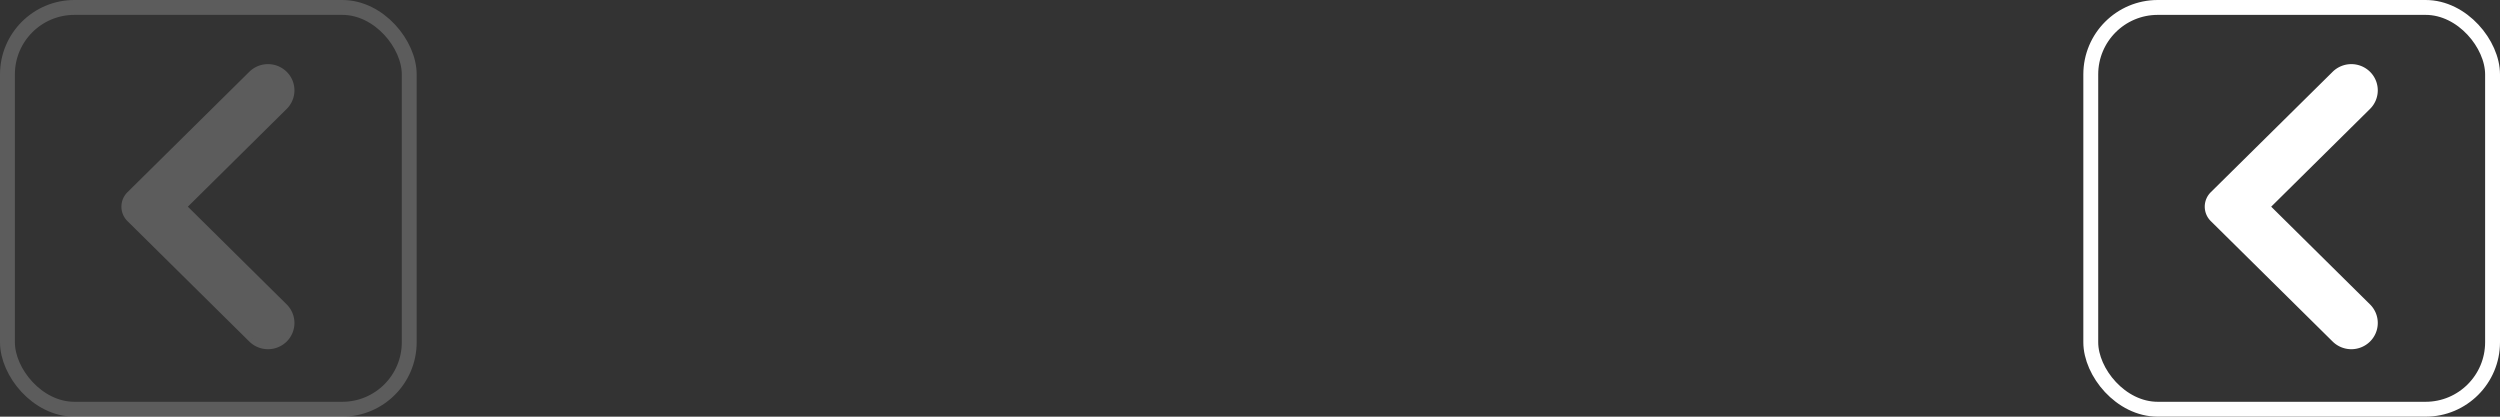 <svg xmlns="http://www.w3.org/2000/svg" width="168" height="28" viewBox="0 0 168 28"><rect x="0" y="0" width="168" height="28" fill="#333333" stroke="none"/><defs><style>.a{fill:#fff;}.a,.b{stroke:#fff;}.b,.e{fill:none;}.c{opacity:0.2;}.d{stroke:none;}</style></defs><g transform="translate(-15 -4)"><g transform="translate(155 4)"><g transform="translate(8.659 4.809)"><path class="a" d="M8.447,17.788.259,9.695a.863.863,0,0,1,0-1.233L8.447.37a1.289,1.289,0,0,1,1.807,0,1.254,1.254,0,0,1,0,1.786l-7,6.924,7,6.922a1.255,1.255,0,0,1,0,1.786,1.289,1.289,0,0,1-1.807,0"/></g><g class="b"><rect class="d" width="28" height="28" rx="5"/><rect class="e" x="0.5" y="0.5" width="27" height="27" rx="4.5"/></g></g><g class="c" transform="translate(15 4)"><g transform="translate(8.659 4.809)"><path class="a" d="M8.447,17.788.259,9.695a.863.863,0,0,1,0-1.233L8.447.37a1.289,1.289,0,0,1,1.807,0,1.254,1.254,0,0,1,0,1.786l-7,6.924,7,6.922a1.255,1.255,0,0,1,0,1.786,1.289,1.289,0,0,1-1.807,0"/></g><g class="b"><rect class="d" width="28" height="28" rx="5"/><rect class="e" x="0.5" y="0.5" width="27" height="27" rx="4.5"/></g></g></g></svg>